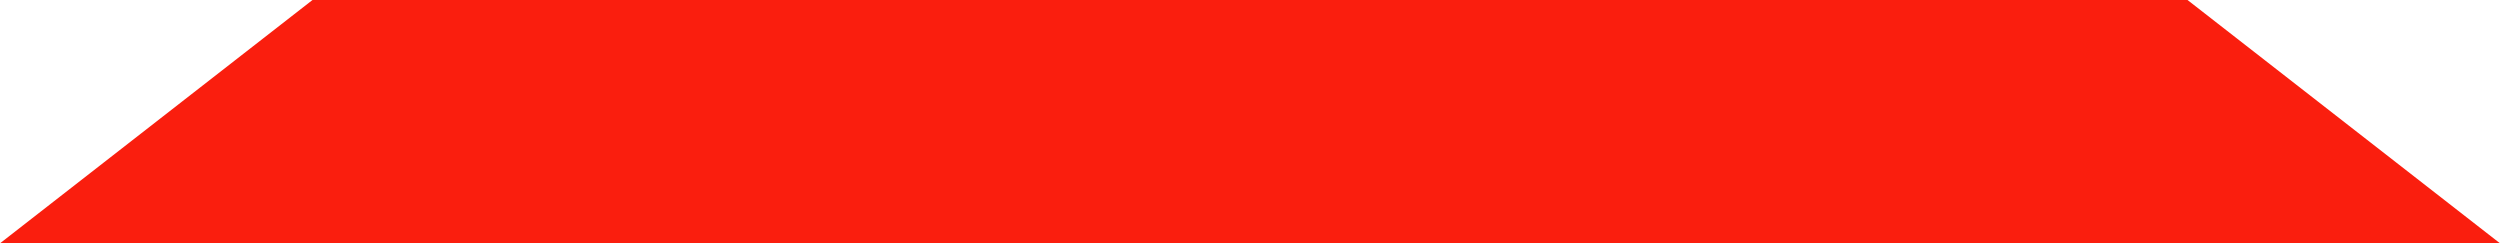<?xml version="1.0" encoding="UTF-8" standalone="no"?>
<!-- Created with Inkscape (http://www.inkscape.org/) -->

<svg
   width="60.818"
   height="5.919"
   viewBox="0 0 60.818 5.919"
   id="SVGRoot"
   version="1.1"
   enable-background="new"
   sodipodi:docname="bottom inner top.svg"
   inkscape:export-filename="..\Pressure plate\bottom inner top.svg"
   inkscape:export-xdpi="96"
   inkscape:export-ydpi="96"
   xmlns:inkscape="http://www.inkscape.org/namespaces/inkscape"
   xmlns:sodipodi="http://sodipodi.sourceforge.net/DTD/sodipodi-0.dtd"
   xmlns="http://www.w3.org/2000/svg"
   xmlns:svg="http://www.w3.org/2000/svg">
  <sodipodi:namedview
     id="namedview1"
     pagecolor="#ffffff"
     bordercolor="#000000"
     borderopacity="0.25"
     inkscape:showpageshadow="2"
     inkscape:pageopacity="0.0"
     inkscape:pagecheckerboard="0"
     inkscape:deskcolor="#d1d1d1"
     showguides="false" />
  <defs
     id="defs4787" />
  <path
     style="fill:#fa1e0e;fill-opacity:1;stroke-width:0.537"
     d="M 0,5.919 7.602,0 h 45.614 l 7.602,5.919 z"
     id="path3-3" />
</svg>

